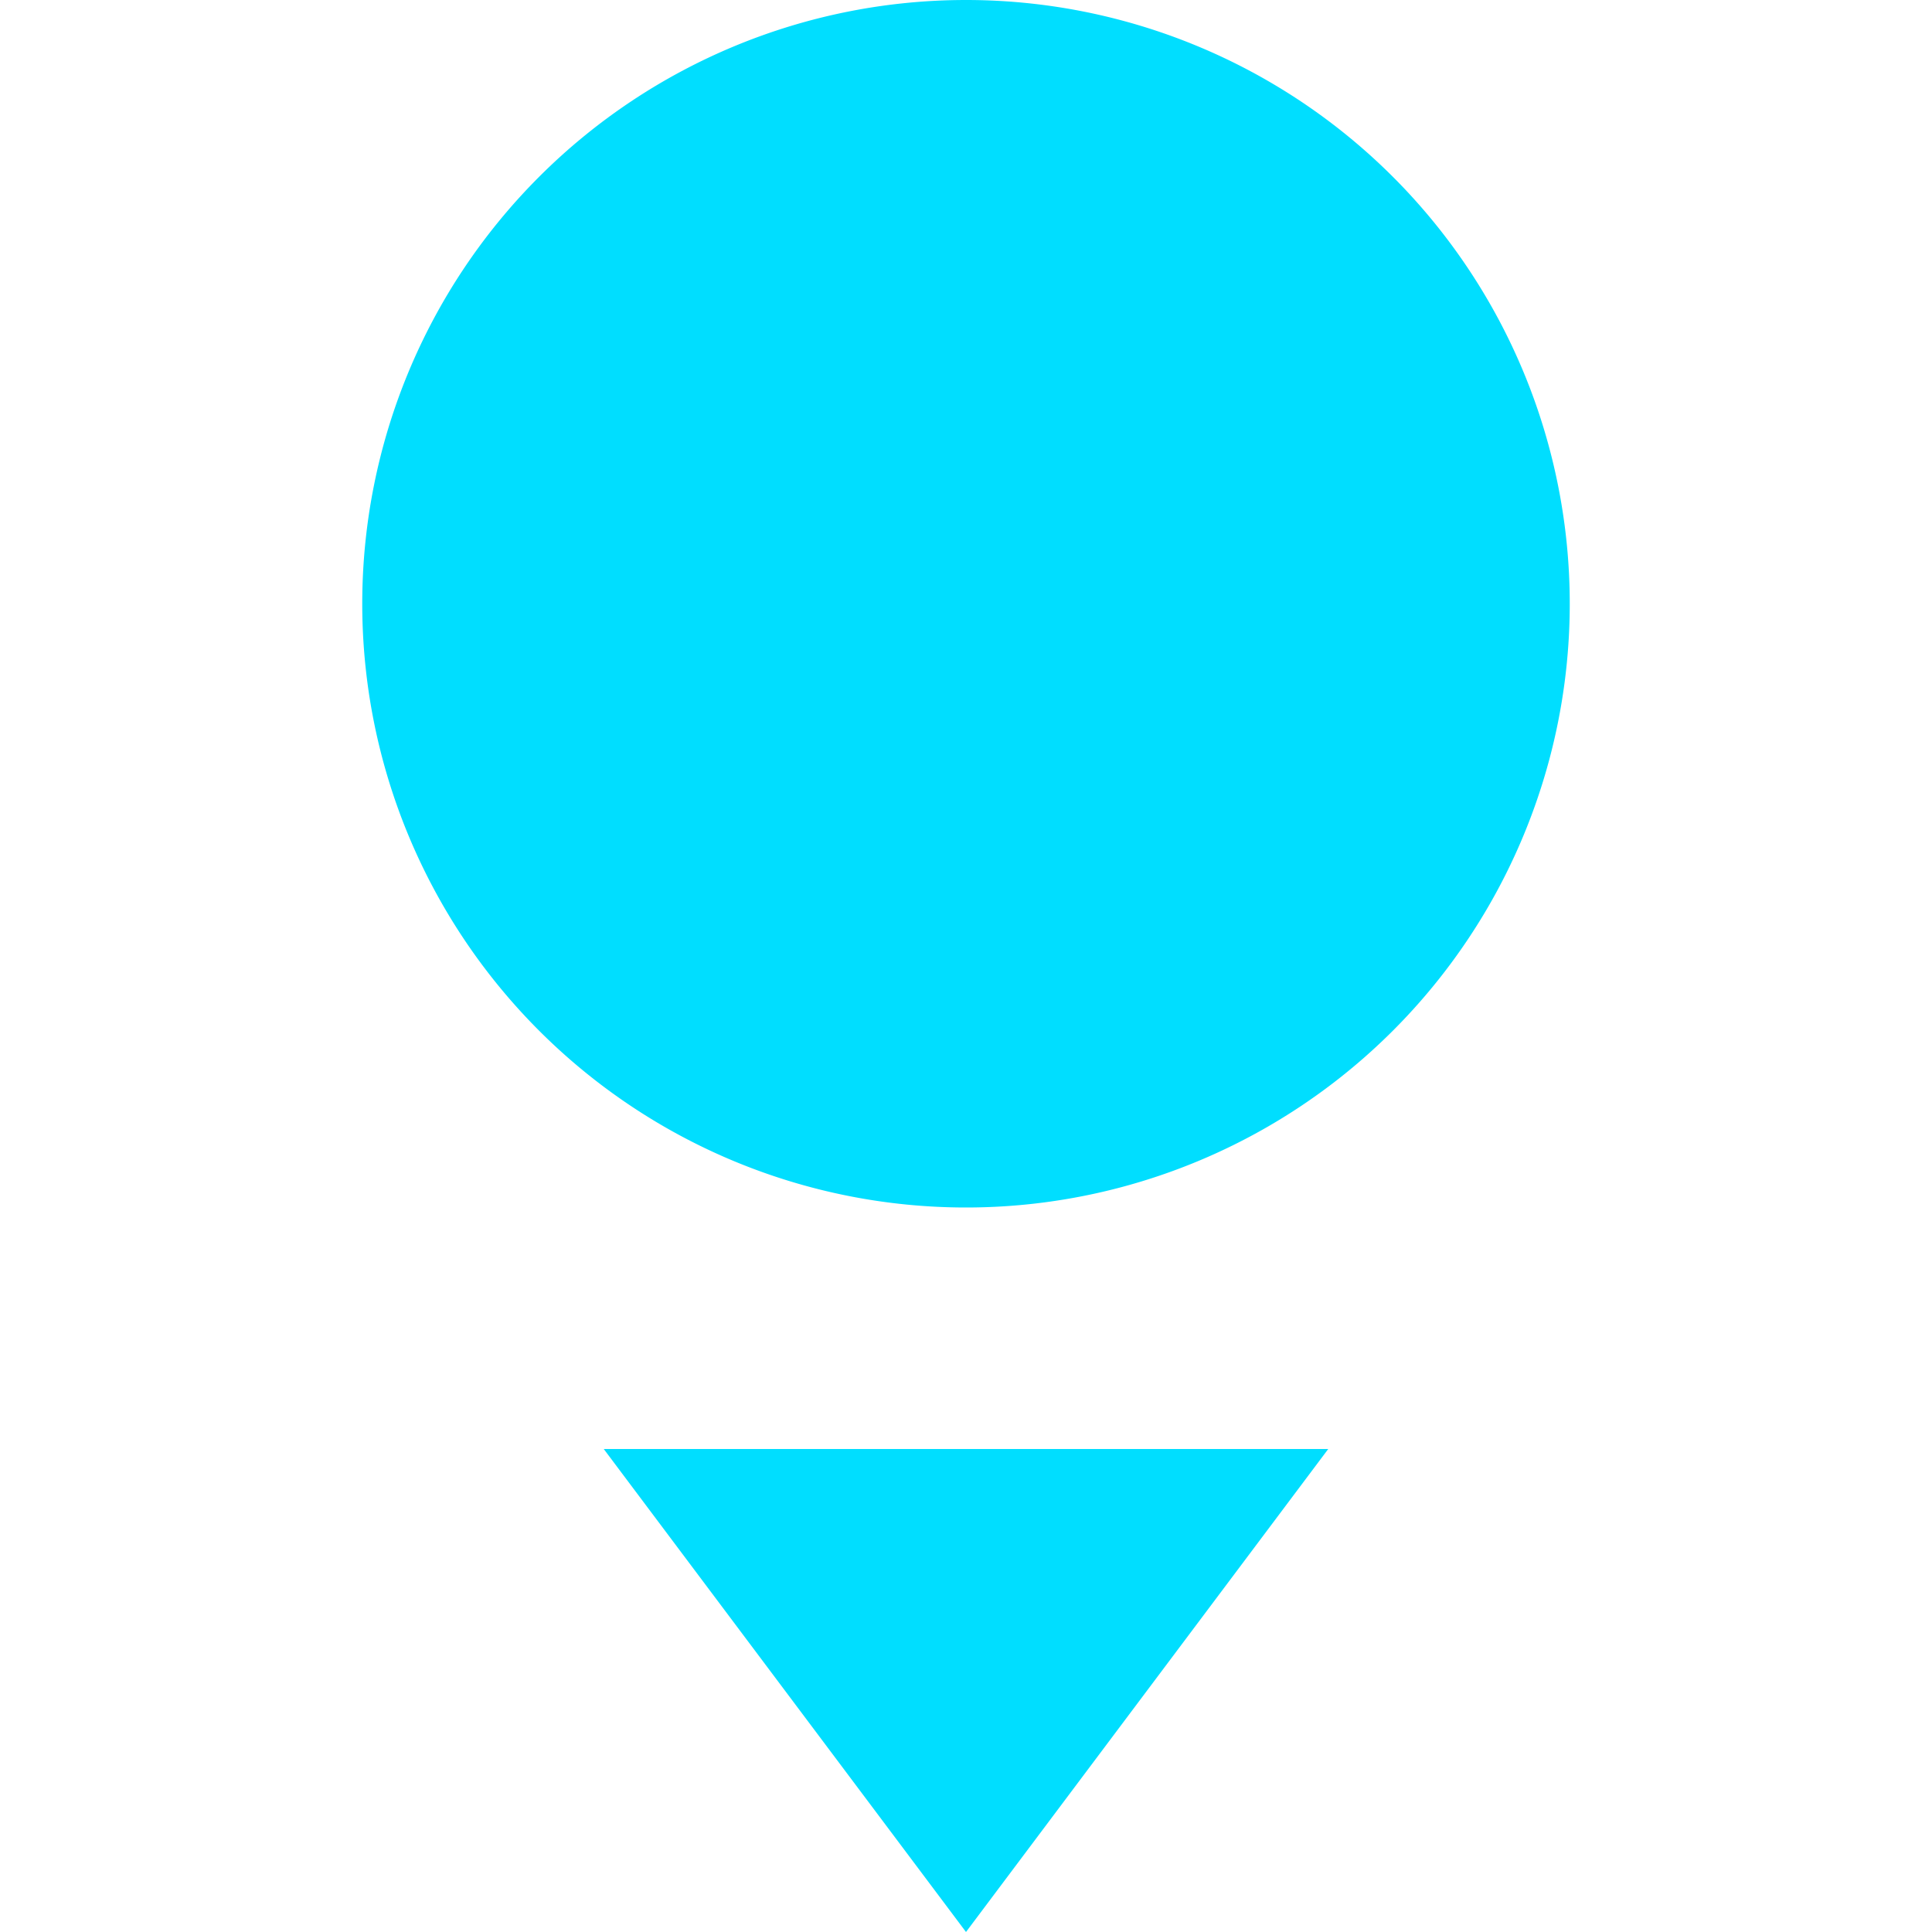 <svg xmlns="http://www.w3.org/2000/svg" width="16" height="16" version="1.1">
 <path style="fill:#00deff" d="M 13,5 A 5,5 0 0 1 8,10 5,5 0 0 1 3,5 5,5 0 0 1 8,0 5,5 0 0 1 13,5 Z"/>
 <path style="fill:#00deff" d="M 5,12 8,16 11,12 Z"/>
</svg>
